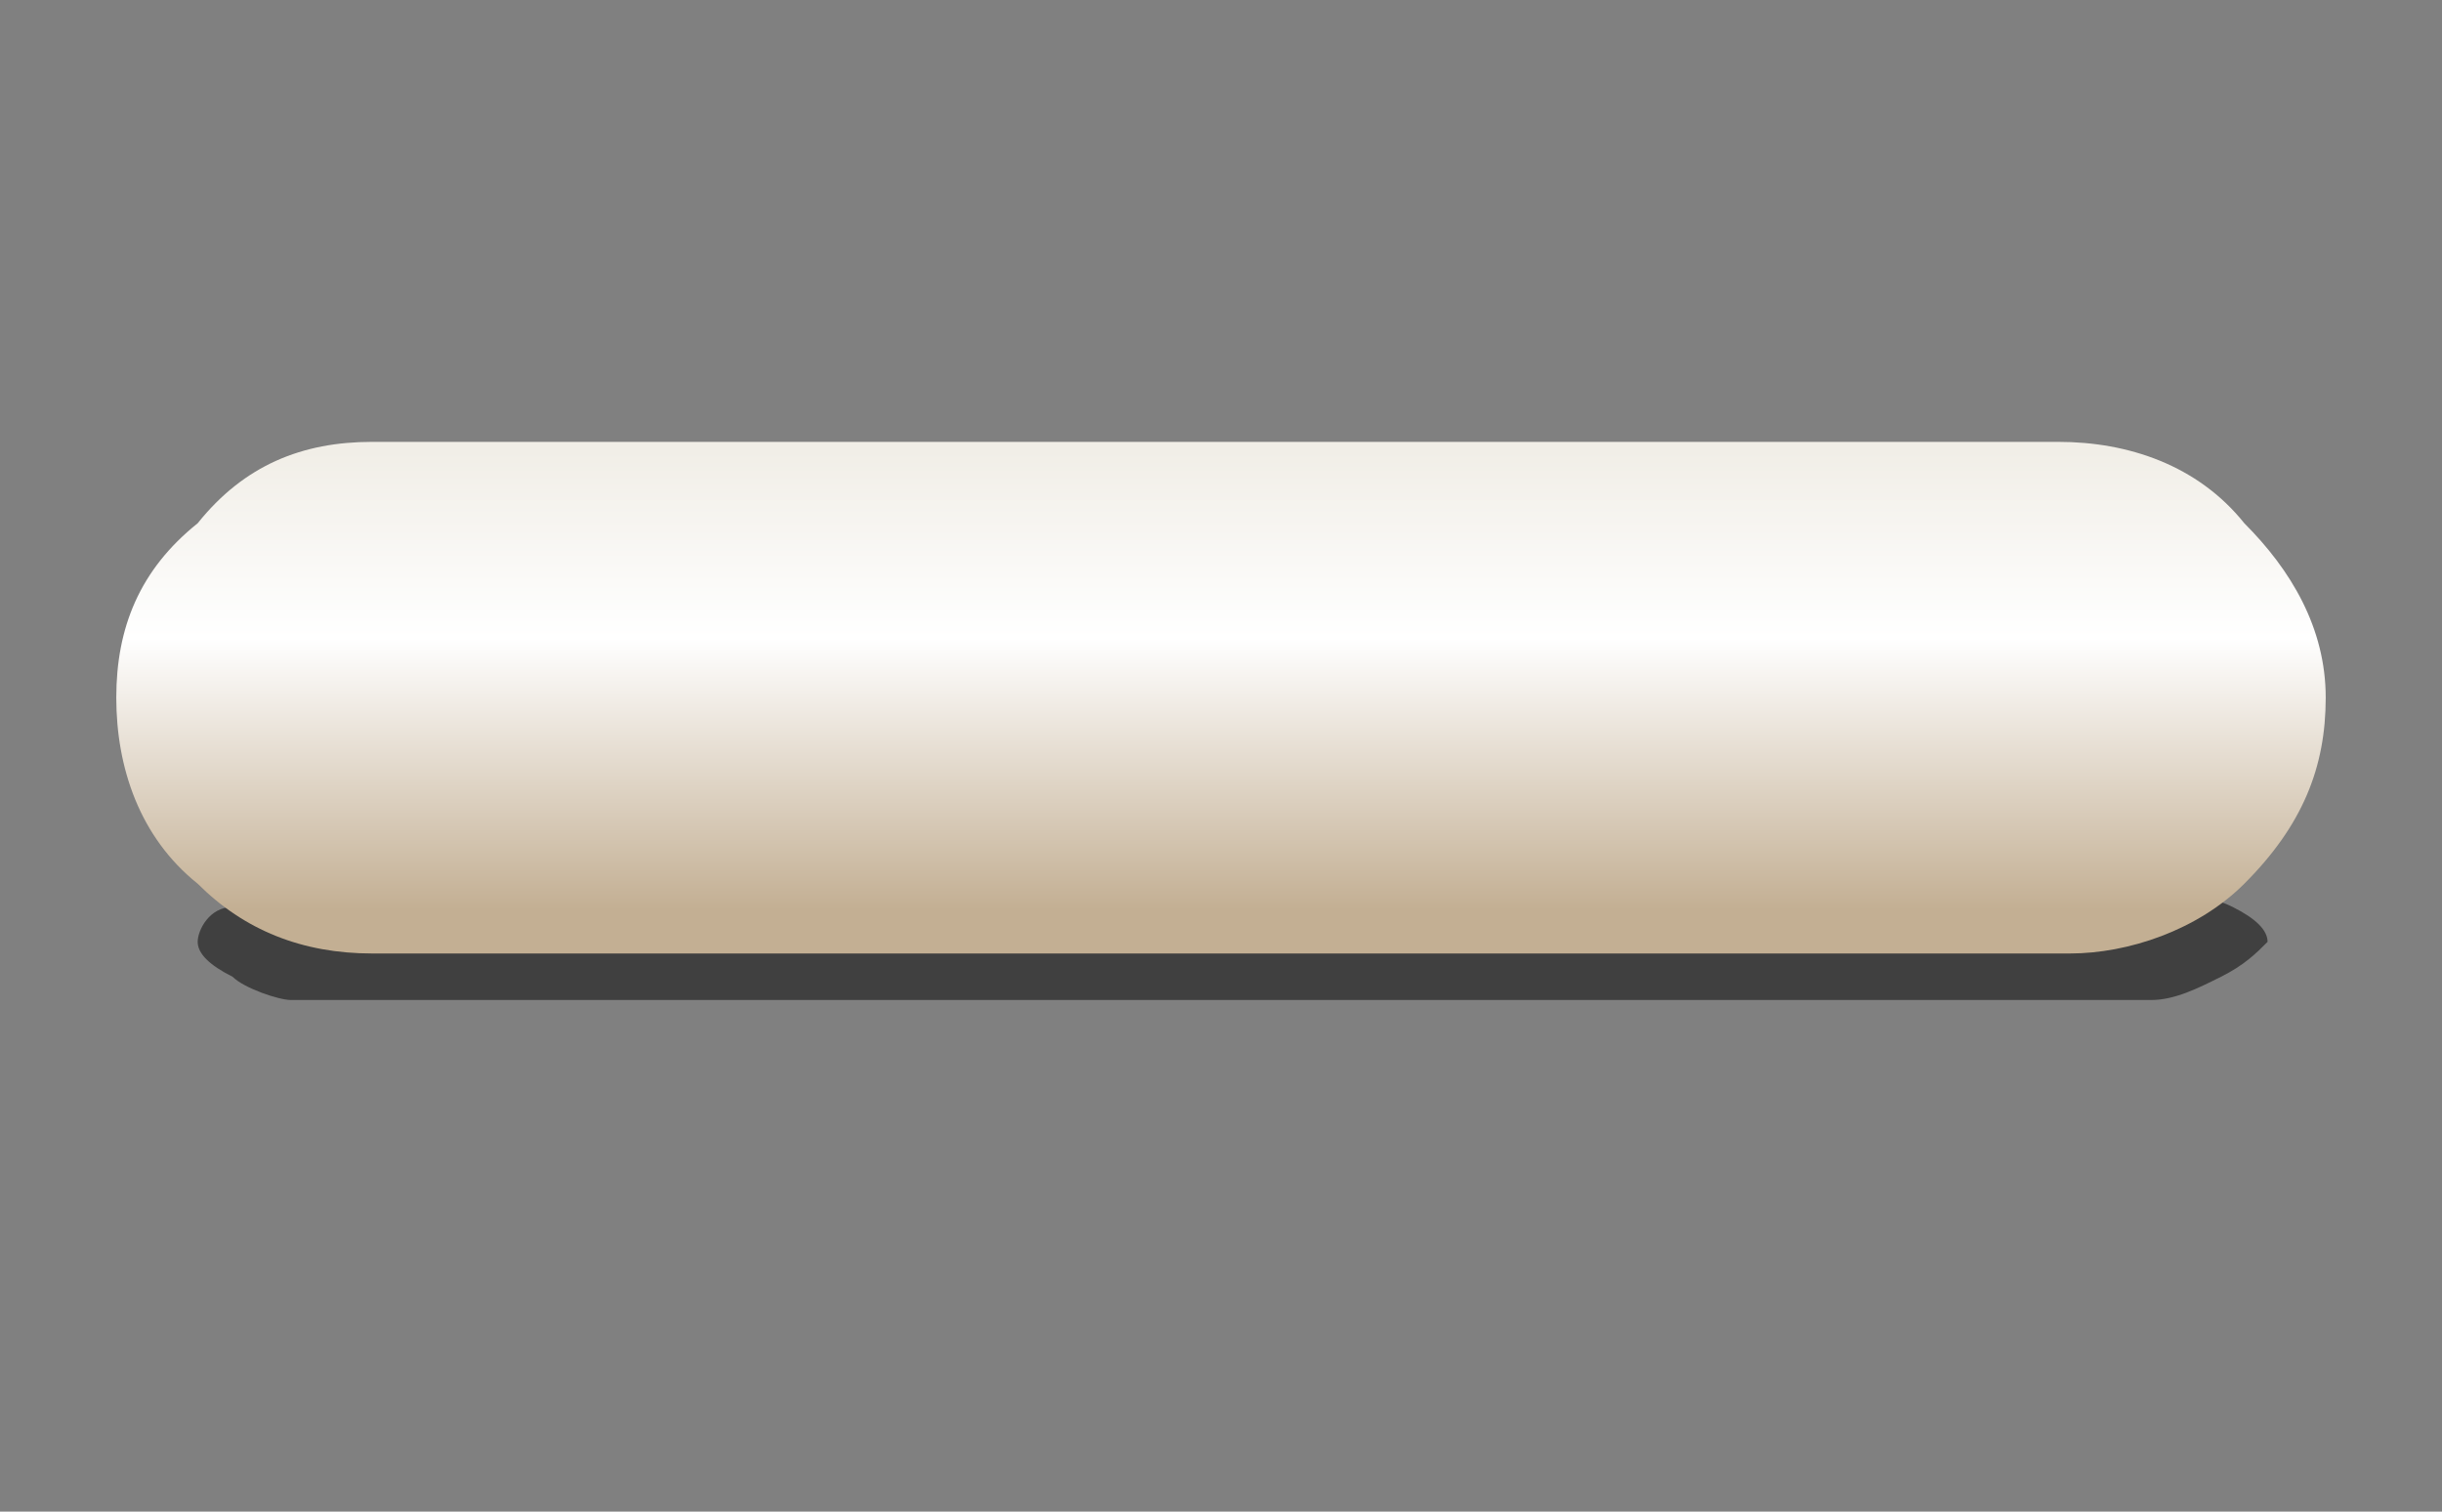 <?xml version="1.0" encoding="utf-8"?>
<!-- Generator: Adobe Illustrator 16.0.0, SVG Export Plug-In . SVG Version: 6.00 Build 0)  -->
<!DOCTYPE svg PUBLIC "-//W3C//DTD SVG 1.1//EN" "http://www.w3.org/Graphics/SVG/1.1/DTD/svg11.dtd">
<svg version="1.1" id="Layer_1" xmlns="http://www.w3.org/2000/svg" xmlns:xlink="http://www.w3.org/1999/xlink" x="0px" y="0px"
	 width="21px" height="13px" viewBox="0 0 21 13" enable-background="new 0 0 21 13" xml:space="preserve">
<rect x="0" y="0" width="21" height="13" fill="#808080" stroke="none"/>
<g>
	<g>
		<path fill-rule="evenodd" clip-rule="evenodd" fill-opacity="0.498" d="M19.1,8.4c-0.2,0.1-0.4,0.2-0.6,0.2h-16
			C2.4,8.6,2.1,8.5,2,8.4C1.8,8.3,1.7,8.2,1.7,8.1C1.7,8,1.8,7.8,2,7.8c0.2-0.1,0.4-0.1,0.6-0.1h16c0.2,0,0.4,0,0.6,0.1
			c0.2,0.1,0.3,0.2,0.3,0.3C19.4,8.2,19.3,8.3,19.1,8.4z"/>
	</g>
	<g>
		<linearGradient id="SVGID_1_" gradientUnits="userSpaceOnUse" x1="10.476" y1="3.875" x2="10.476" y2="7.825">
			<stop  offset="0" style="stop-color:#F1EEE7"/>
			<stop  offset="0.408" style="stop-color:#FFFFFF"/>
			<stop  offset="1" style="stop-color:#C3AF93"/>
		</linearGradient>
		<path fill-rule="evenodd" clip-rule="evenodd" fill="url(#SVGID_1_)" d="M19.3,4.5C19.7,4.9,20,5.4,20,6v0c0,0.6-0.2,1.1-0.7,1.6
			c-0.4,0.4-1,0.6-1.5,0.6H3.2C2.6,8.2,2.1,8,1.7,7.6C1.2,7.2,1,6.6,1,6v0c0-0.6,0.2-1.1,0.7-1.5C2.1,4,2.6,3.8,3.2,3.8h14.5
			C18.3,3.8,18.9,4,19.3,4.5z"/>
	</g>
</g>
</svg>
